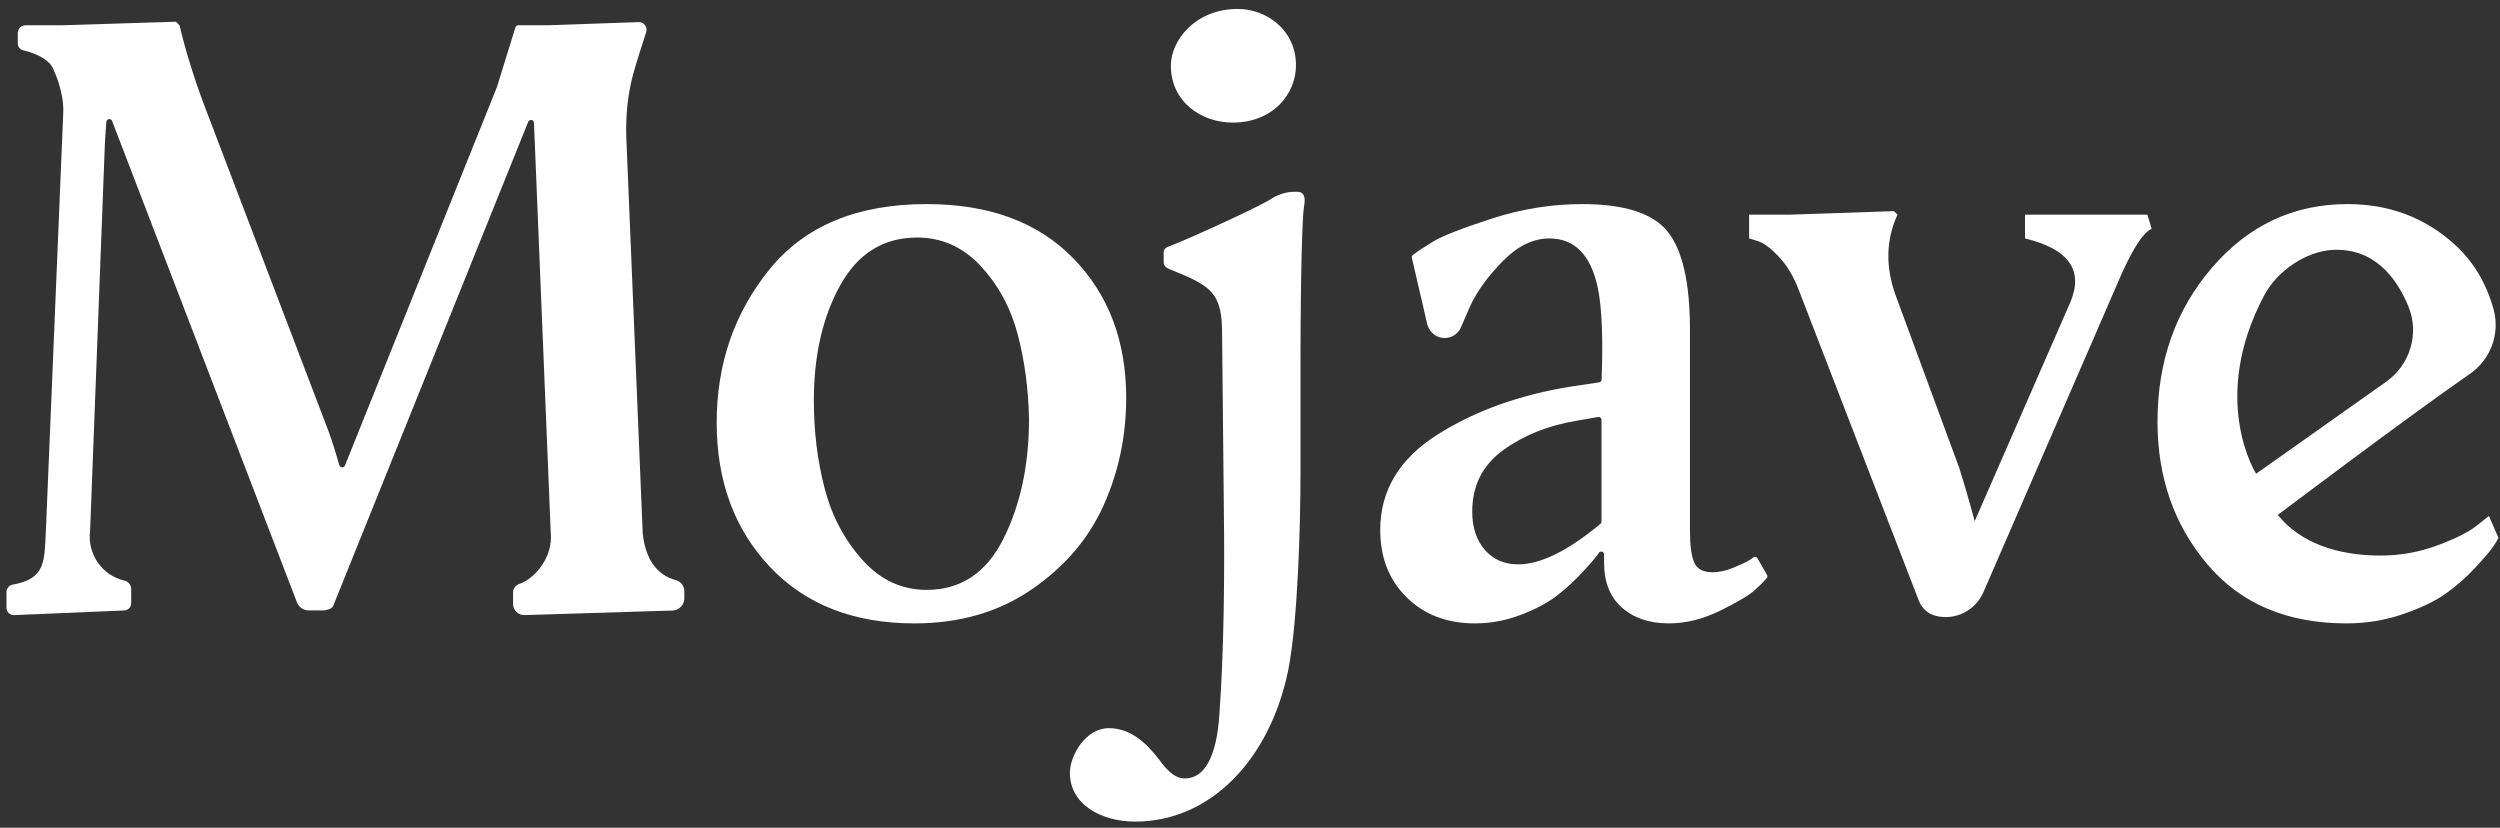 
<svg width="148px" height="49px" viewBox="0 0 148 49" version="1.1" xmlns="http://www.w3.org/2000/svg" xmlns:xlink="http://www.w3.org/1999/xlink">
    <rect x="0" y="0" width="148" height="49" fill="#333333" stroke="none"/>
    <g id="0---D---Home-Page" stroke="none" stroke-width="1" fill="none" fill-rule="evenodd">
        <g id="0---Home-Page-1440" transform="translate(-130, -24)">
            <rect x="0" y="0" width="1440" height="3481"></rect>
            <g id="Hero-image">
                <g id="Logo" transform="translate(130, 24)">
                    <g>
                        <g>
                            <g>
                                <path fill="#ffffff"
                                        d="M138.045,14.798 C136.541,14.891 134.828,16.004 134.043,17.48 C130.762,23.657 133.562,28.045 133.562,28.045 L141.266,22.596 C142.666,21.605 143.241,19.754 142.583,18.154 C141.878,16.436 140.538,14.644 138.045,14.798 M127.724,24.963 C127.724,21.382 128.803,18.339 130.96,15.836 C133.116,13.333 135.788,12.082 138.972,12.082 C141.403,12.082 143.492,12.855 145.237,14.401 C146.391,15.424 147.186,16.732 147.623,18.323 C148.016,19.761 147.435,21.294 146.22,22.132 C142.558,24.663 134.844,30.485 134.844,30.485 C136.179,32.135 138.355,32.889 140.923,32.889 C142.087,32.889 143.209,32.689 144.287,32.289 C145.367,31.889 146.144,31.499 146.624,31.116 L147.344,30.542 L147.909,31.845 C147.839,31.986 147.729,32.167 147.574,32.392 C147.42,32.619 147.077,33.019 146.547,33.594 C146.016,34.166 145.435,34.679 144.802,35.132 C144.168,35.583 143.319,35.992 142.259,36.355 C141.196,36.721 140.084,36.905 138.92,36.905 C135.394,36.905 132.646,35.739 130.678,33.41 C128.708,31.082 127.724,28.266 127.724,24.963" id="Fill-195"></path>
                                <path fill="#ffffff"
                                        d="M104.608,34.037 L104.04,33.048 C103.991,32.963 103.88,32.94 103.801,32.995 L103.596,33.144 C103.591,33.147 103.587,33.15 103.582,33.153 C103.342,33.292 103.012,33.447 102.588,33.619 C102.159,33.792 101.758,33.879 101.381,33.879 C100.833,33.879 100.474,33.688 100.301,33.306 C100.13,32.923 100.046,32.298 100.046,31.429 L100.046,19.538 C100.046,16.759 99.608,14.819 98.736,13.725 C97.863,12.629 96.175,12.082 93.678,12.082 C91.862,12.082 90.074,12.369 88.311,12.941 C86.546,13.516 85.391,13.967 84.844,14.297 C84.344,14.6 83.942,14.865 83.643,15.094 C83.59,15.134 83.569,15.2 83.584,15.265 L84.506,19.253 C84.51,19.275 84.521,19.294 84.534,19.312 C84.686,19.72 85.071,20.012 85.527,20.012 C85.993,20.012 86.384,19.707 86.529,19.284 C86.529,19.284 86.53,19.282 86.53,19.282 L87.052,18.079 C87.462,17.21 88.106,16.332 88.977,15.444 C89.851,14.559 90.767,14.116 91.726,14.116 C93.232,14.116 94.191,15.106 94.601,17.088 C94.836,18.282 94.908,20.078 94.814,22.473 C94.811,22.554 94.75,22.623 94.672,22.635 L93.061,22.876 C89.979,23.363 87.316,24.32 85.075,25.744 C82.832,27.17 81.71,29.048 81.71,31.376 C81.71,33.012 82.233,34.341 83.277,35.366 C84.322,36.391 85.666,36.904 87.309,36.904 C88.234,36.904 89.132,36.74 90.006,36.409 C90.878,36.078 91.589,35.704 92.136,35.288 C92.683,34.87 93.206,34.392 93.703,33.853 C94.198,33.315 94.516,32.941 94.653,32.732 C94.654,32.731 94.656,32.728 94.657,32.726 C94.749,32.587 94.961,32.653 94.961,32.819 L94.961,33.306 C94.961,34.453 95.312,35.34 96.014,35.965 C96.715,36.591 97.648,36.904 98.813,36.904 C99.806,36.904 100.816,36.651 101.843,36.148 C102.87,35.644 103.554,35.235 103.898,34.922 C104.192,34.653 104.423,34.422 104.592,34.229 C104.639,34.176 104.643,34.098 104.608,34.037 L104.608,34.037 Z M94.808,30.879 C94.808,30.931 94.784,30.979 94.746,31.01 C92.821,32.612 91.198,33.41 89.876,33.41 C89.056,33.41 88.395,33.123 87.899,32.55 C87.403,31.976 87.156,31.22 87.156,30.282 C87.156,28.751 87.763,27.544 88.977,26.657 C90.193,25.772 91.64,25.19 93.318,24.91 L94.614,24.684 C94.715,24.666 94.808,24.745 94.808,24.848 L94.808,30.879 Z" id="Fill-197"></path>
                                <path fill="#ffffff"
                                        d="M0.383,35.975 L0.383,35.056 C0.383,34.834 0.541,34.645 0.757,34.608 C2.732,34.261 2.618,33.2 2.716,31.428 L3.743,6.711 C3.81,5.425 3.178,4.155 3.178,4.155 C3.178,4.155 3.039,3.378 1.363,2.975 C1.179,2.931 1.052,2.758 1.052,2.564 L1.052,1.959 C1.052,1.703 1.255,1.496 1.508,1.496 L3.641,1.496 L10.42,1.287 L10.625,1.496 C11.001,3.059 11.498,4.659 12.115,6.293 L19.252,25.015 C19.519,25.675 19.796,26.515 20.088,27.537 C20.136,27.7 20.36,27.714 20.422,27.556 L29.419,5.153 C29.421,5.149 29.422,5.143 29.424,5.139 L30.512,1.621 C30.536,1.546 30.604,1.496 30.681,1.496 L32.401,1.496 L37.81,1.309 C38.125,1.299 38.353,1.608 38.253,1.909 C38.032,2.584 37.684,3.662 37.484,4.39 C37.176,5.521 37.039,6.745 37.074,8.067 L38.049,31.586 C38.2,33.018 38.831,34.03 40.01,34.345 C40.302,34.422 40.513,34.683 40.513,34.989 L40.513,35.412 C40.513,35.808 40.203,36.131 39.814,36.143 L31.051,36.414 C30.681,36.425 30.375,36.124 30.375,35.749 L30.375,35.071 C30.375,34.843 30.521,34.65 30.732,34.575 C31.75,34.218 32.73,32.912 32.606,31.586 L31.611,7.271 C31.604,7.078 31.343,7.033 31.271,7.211 L19.724,35.873 C19.632,36.1 19.153,36.136 19.153,36.136 L18.266,36.136 C17.964,36.136 17.691,35.947 17.58,35.661 L6.637,7.164 C6.569,6.986 6.311,7.025 6.295,7.217 C6.259,7.671 6.23,8.111 6.208,8.536 L5.334,31.428 C5.157,32.815 6.063,34.078 7.366,34.371 C7.599,34.424 7.767,34.633 7.767,34.875 L7.767,35.705 C7.767,35.937 7.586,36.13 7.357,36.139 L0.835,36.415 C0.588,36.427 0.383,36.225 0.383,35.975" id="Fill-199"></path>
                                <path fill="#ffffff"
                                        d="M48.18,23.711 C48.18,25.554 48.394,27.292 48.822,28.926 C49.25,30.56 49.995,31.967 51.057,33.149 C52.118,34.332 53.383,34.921 54.857,34.921 C56.877,34.921 58.392,33.914 59.402,31.898 C60.412,29.882 60.918,27.518 60.918,24.805 C60.882,23.032 60.661,21.363 60.249,19.799 C59.838,18.235 59.11,16.887 58.067,15.758 C57.021,14.629 55.763,14.062 54.292,14.062 C52.307,14.062 50.791,15.001 49.747,16.879 C48.701,18.757 48.18,21.033 48.18,23.711 M45.587,33.567 C43.482,31.342 42.428,28.492 42.428,25.014 C42.428,21.538 43.473,18.514 45.56,15.94 C47.649,13.368 50.749,12.082 54.857,12.082 C58.554,12.082 61.447,13.149 63.536,15.289 C65.624,17.427 66.67,20.182 66.67,23.555 C66.67,25.814 66.224,27.935 65.334,29.915 C64.443,31.898 63.023,33.558 61.071,34.896 C59.119,36.235 56.809,36.905 54.137,36.905 C50.544,36.905 47.692,35.792 45.587,33.567" id="Fill-201"></path>
                                <path fill="#ffffff"
                                        d="M114.604,36.46 C114.146,36.346 113.769,36.012 113.597,35.566 L106.477,17.14 C106.169,16.341 105.775,15.688 105.295,15.185 C104.816,14.681 104.406,14.376 104.064,14.272 L103.549,14.115 L103.549,12.707 L105.964,12.707 L112.126,12.499 L112.331,12.707 C111.646,14.201 111.613,15.801 112.229,17.504 L115.978,27.675 C116.286,28.647 116.594,29.707 116.901,30.854 L122.551,17.922 C123.373,16.01 122.482,14.741 119.881,14.115 L119.881,12.707 L127.122,12.707 L127.378,13.541 C126.899,13.75 126.3,14.654 125.582,16.253 L117.421,35.051 C116.943,36.153 115.755,36.747 114.604,36.46" id="Fill-203"></path>
                                <path fill="#ffffff"
                                        d="M76.99,27.894 C76.99,31.085 76.833,36.831 76.257,39.703 C75.157,45.022 71.615,48.638 67.214,48.638 C65.119,48.638 63.338,47.575 63.338,45.766 C63.338,44.701 64.281,43.107 65.643,43.107 C66.9,43.107 67.842,43.957 68.576,44.914 C69.205,45.766 69.624,46.085 70.148,46.085 C71.3,46.085 72.034,44.809 72.19,42.256 C72.453,38.638 72.504,34.064 72.453,30.234 L72.348,19.756 C72.348,17.522 71.824,16.989 69.729,16.139 L69.205,15.926 C68.995,15.819 68.89,15.713 68.89,15.501 L68.89,14.969 C68.89,14.756 68.995,14.65 69.31,14.544 C70.043,14.278 74.685,12.203 75.419,11.67 C76.048,11.351 76.467,11.351 76.781,11.351 C77.2,11.351 77.305,11.67 77.2,12.203 C77.095,12.735 76.99,16.459 76.99,21.298 L76.99,27.894 Z" id="Fill-205"></path>
                                <path fill="#ffffff"
                                        d="M72.966,7.258 C71.193,7.258 69.315,6.093 69.315,3.868 C69.315,2.437 70.722,0.53 73.279,0.53 C74.949,0.53 76.722,1.749 76.722,3.868 C76.722,5.562 75.366,7.258 72.966,7.258" id="Fill-207"></path>
                            </g>
                        </g>
                    </g>
                </g>
            </g>
        </g>
    </g>
</svg>